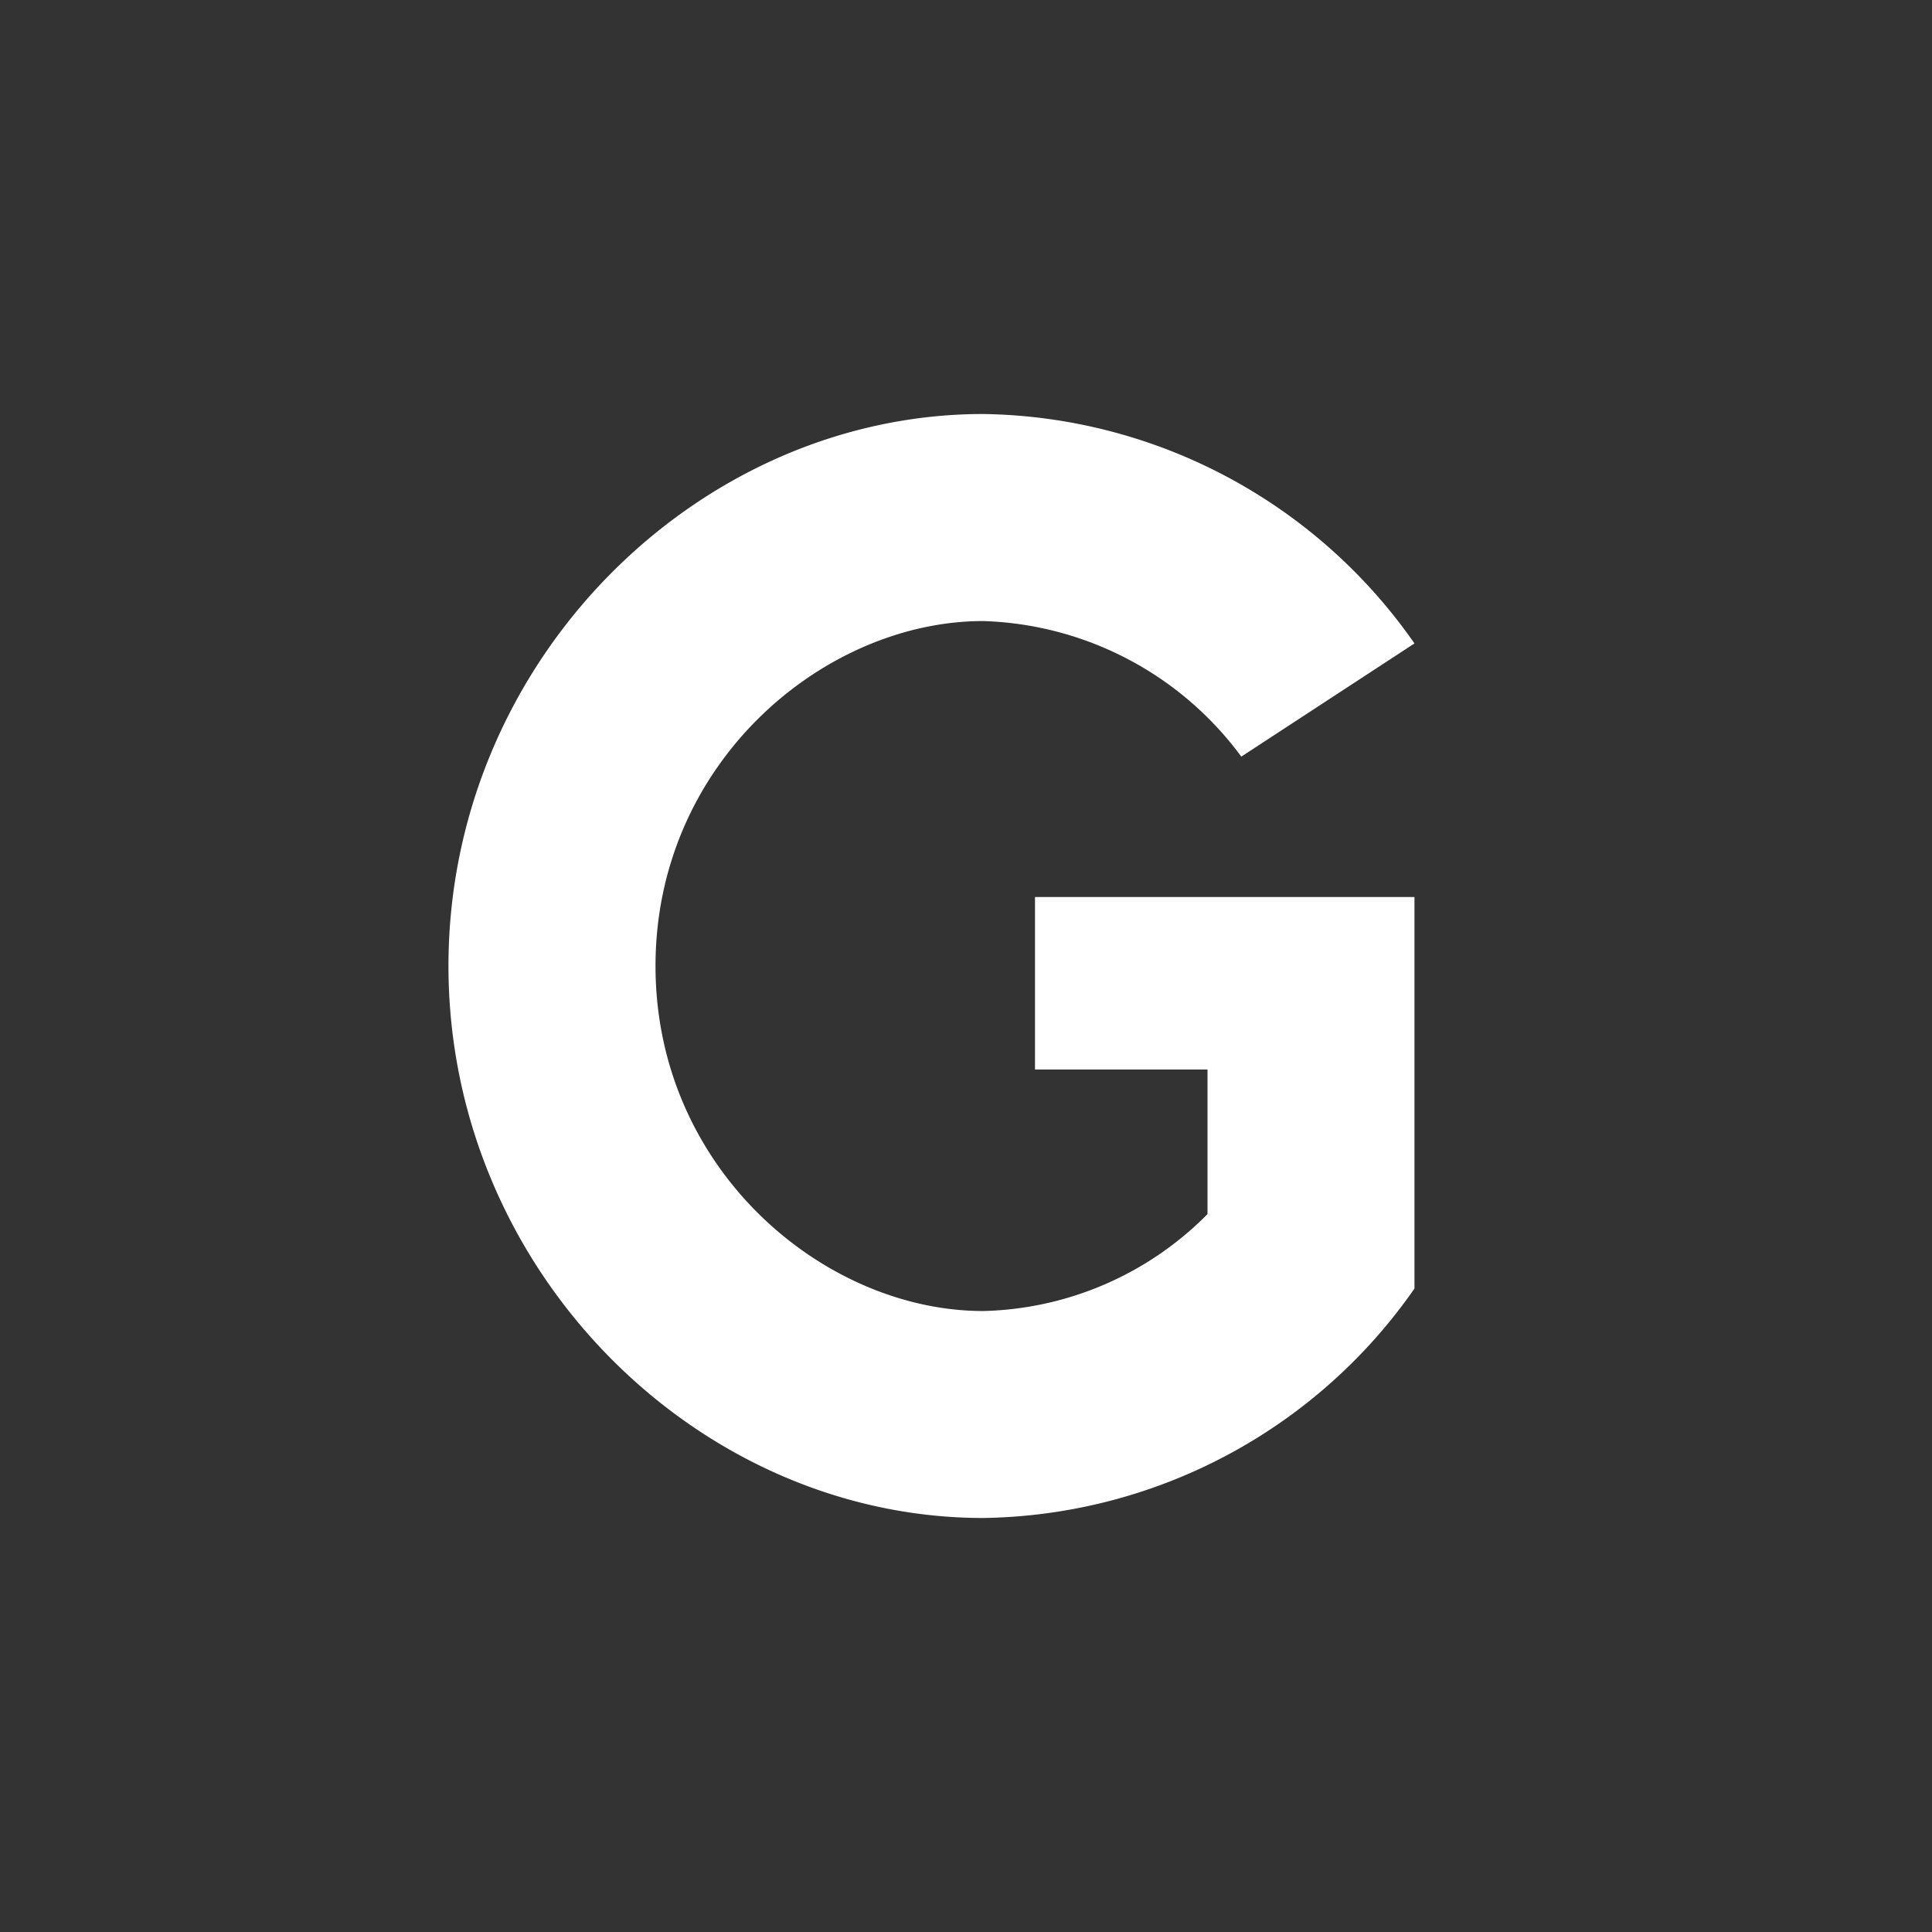 <svg xmlns="http://www.w3.org/2000/svg" width="24" height="24" fill="none" viewBox="0 0 24 24"><rect x="0" y="0" width="24" height="24" fill="#333333" stroke="none"/><path fill="#fff" d="M15 15.082a4.05 4.05 0 0 1-2.786 1.204c-1.976 0-4.071-1.757-4.071-4.286s2.095-4.285 4.071-4.285a4.14 4.14 0 0 1 3.206 1.684l2.151-1.406a6.64 6.64 0 0 0-5.357-2.85c-3.548 0-6.643 3.069-6.643 6.857s3.095 6.857 6.643 6.857a6.64 6.64 0 0 0 5.357-2.85v-4.864h-4.714v2.143H15z"/></svg>